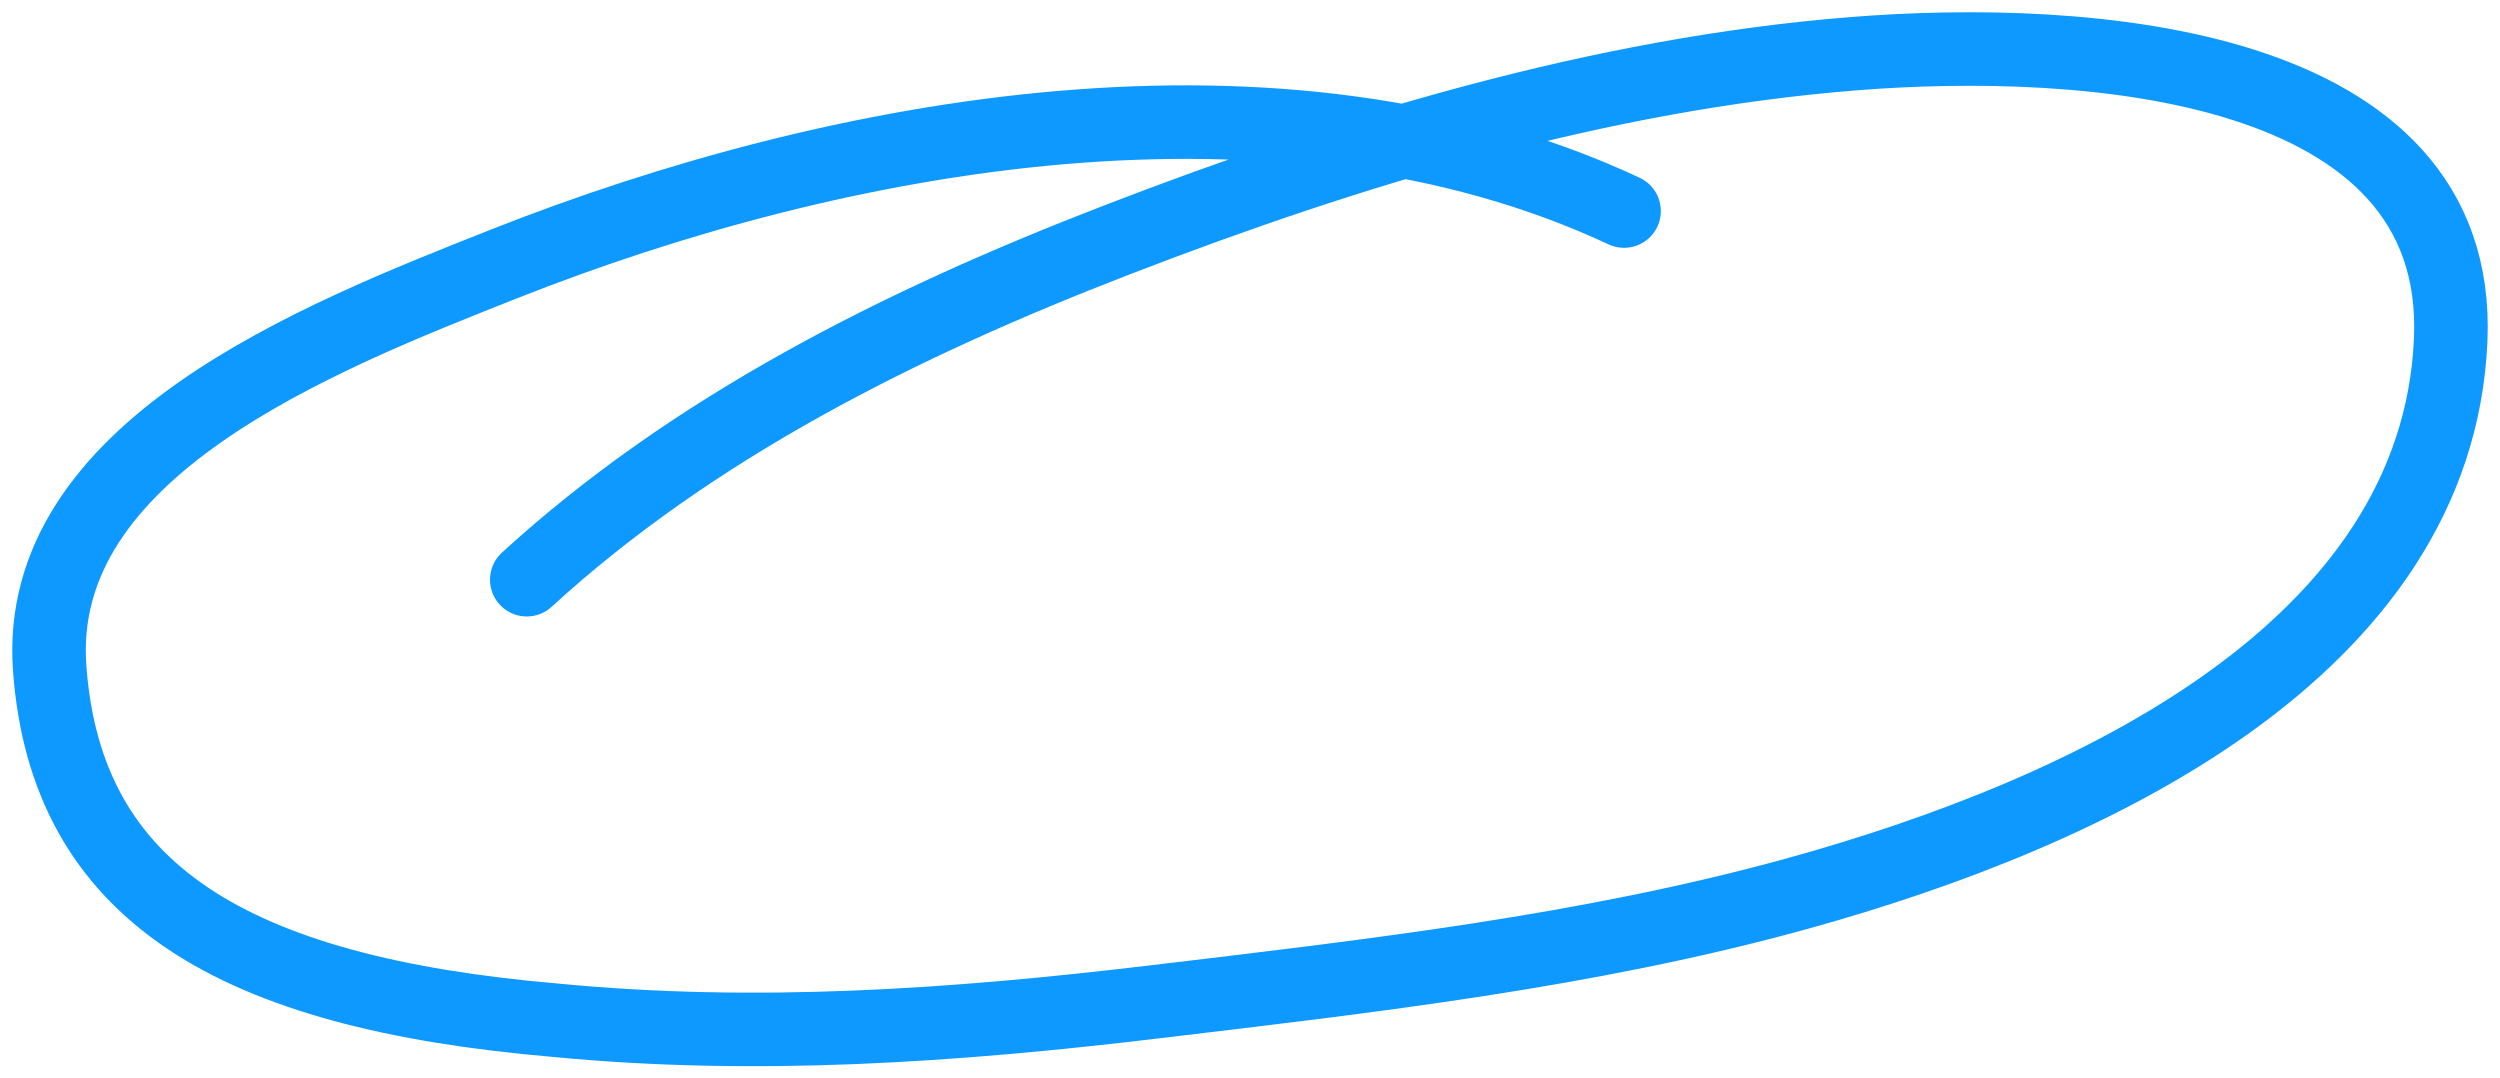 <svg width="102" height="44" viewBox="0 0 102 44" fill="none" xmlns="http://www.w3.org/2000/svg">
<path d="M66.262 8.611C52.266 2.065 34.242 5.351 20.519 10.786C12.914 13.798 1.374 18.334 2.027 27.266C2.697 36.439 9.5 40.5 22.67 41.626C30.832 42.416 38.914 41.853 47.019 40.886C55.87 39.829 64.819 38.816 73.376 36.446C85.234 33.162 99.434 26.53 99.988 13.875C100.49 2.426 85.026 1.442 75.626 2.191C65.28 3.014 55.065 6.124 45.571 9.788C36.706 13.208 28.276 17.445 21.492 23.652" stroke="#0D99FF" stroke-width="3" stroke-linecap="round" stroke-linejoin="round"/>
</svg>
